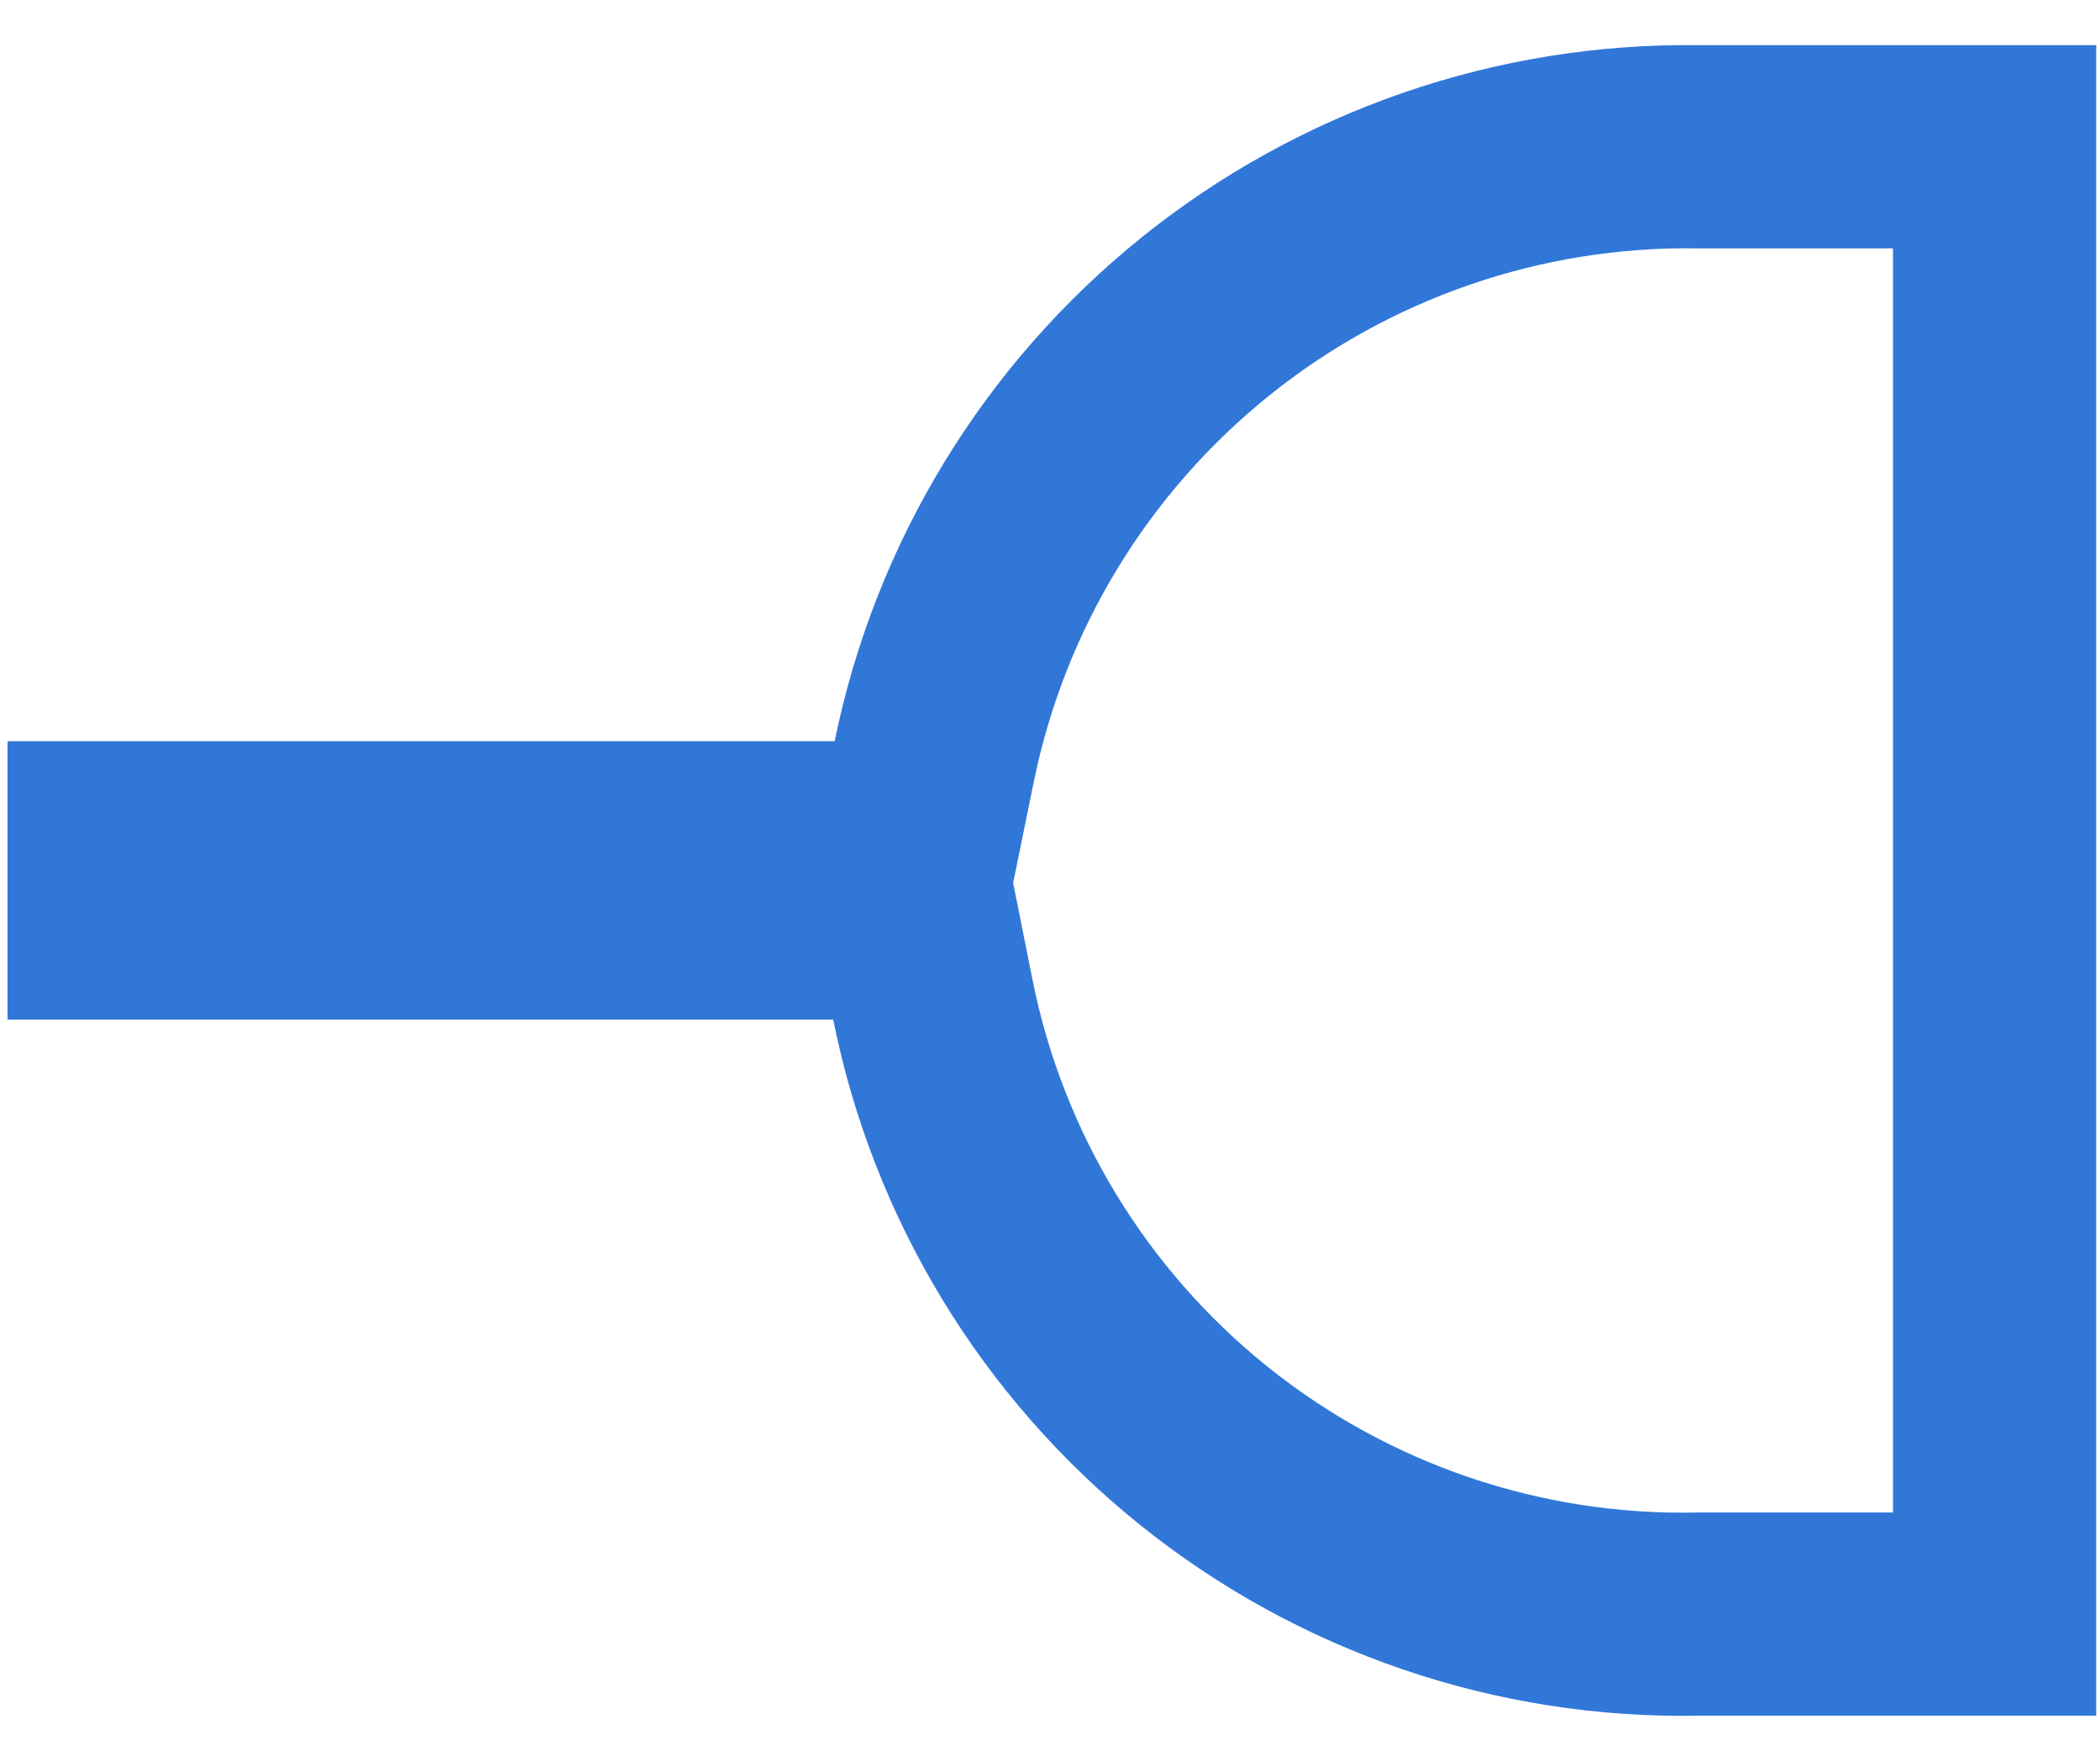 <svg width="31" height="26" viewBox="0 0 31 26" fill="none" xmlns="http://www.w3.org/2000/svg">
<path d="M25.065 2.167L25.076 2.167H25.086H29.444V23.833H25.086H25.072L25.057 23.834C22.411 23.885 19.831 23.005 17.767 21.346C15.705 19.688 14.29 17.357 13.771 14.762L13.53 13.556H12.3H1.611V12.444H12.321H13.546L13.791 11.244C14.319 8.655 15.734 6.332 17.793 4.674C19.851 3.017 22.423 2.13 25.065 2.167Z" stroke="#3177D8" stroke-width="3"/>
</svg>
